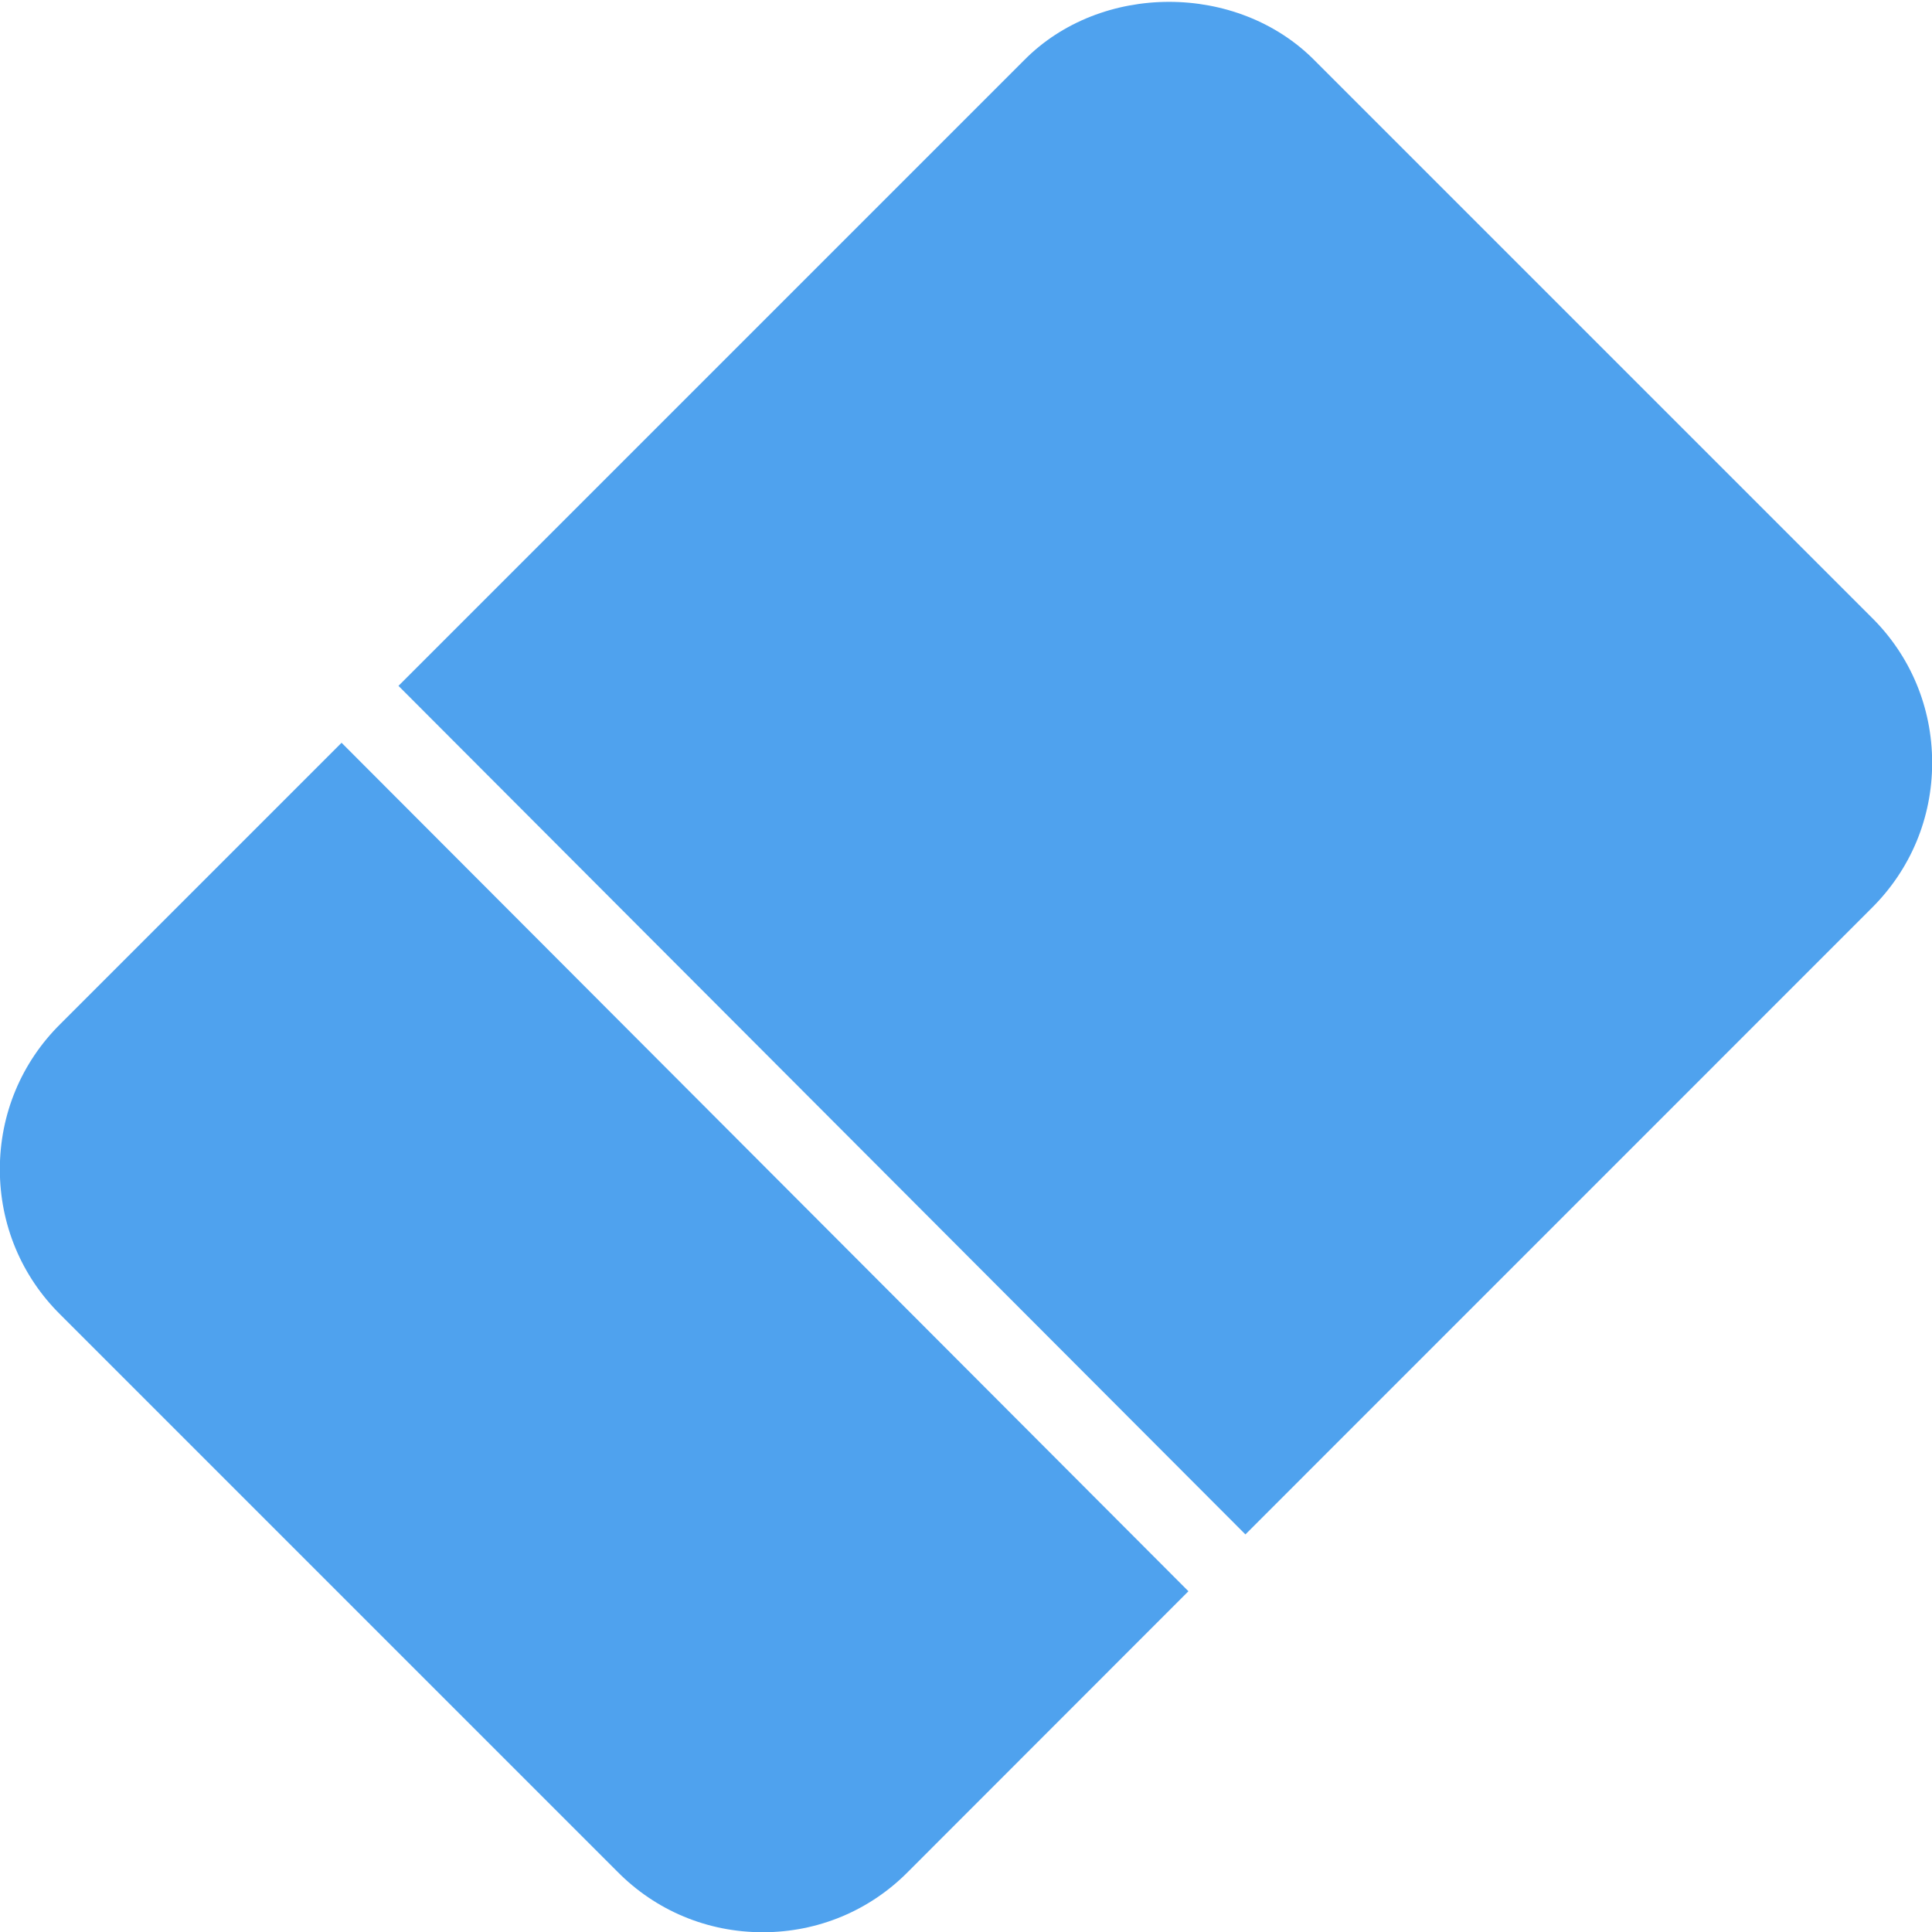 <svg id="bold" enable-background="new 0 0 24 24" height="512" viewBox="0 0 24 24" width="512" xmlns="http://www.w3.org/2000/svg">
<path fill="#4FA2EE" d="m14.763 19.767-10.52-10.54-3.489 3.489c-.488.481-.756 1.124-.756 1.81s.269 1.328.752 1.805l6.916 6.916c.48.488 1.123.756 1.81.756.686 0 1.328-.269 1.805-.752z"/>
<path fill="#4FA2EE" d="m4.95 8.52 7.77-7.77c.953-.969 2.653-.971 3.614.004l6.916 6.916c.483.477.752 1.119.752 1.805 0 .685-.268 1.327-.754 1.808l-7.777 7.778z"/>
</svg>